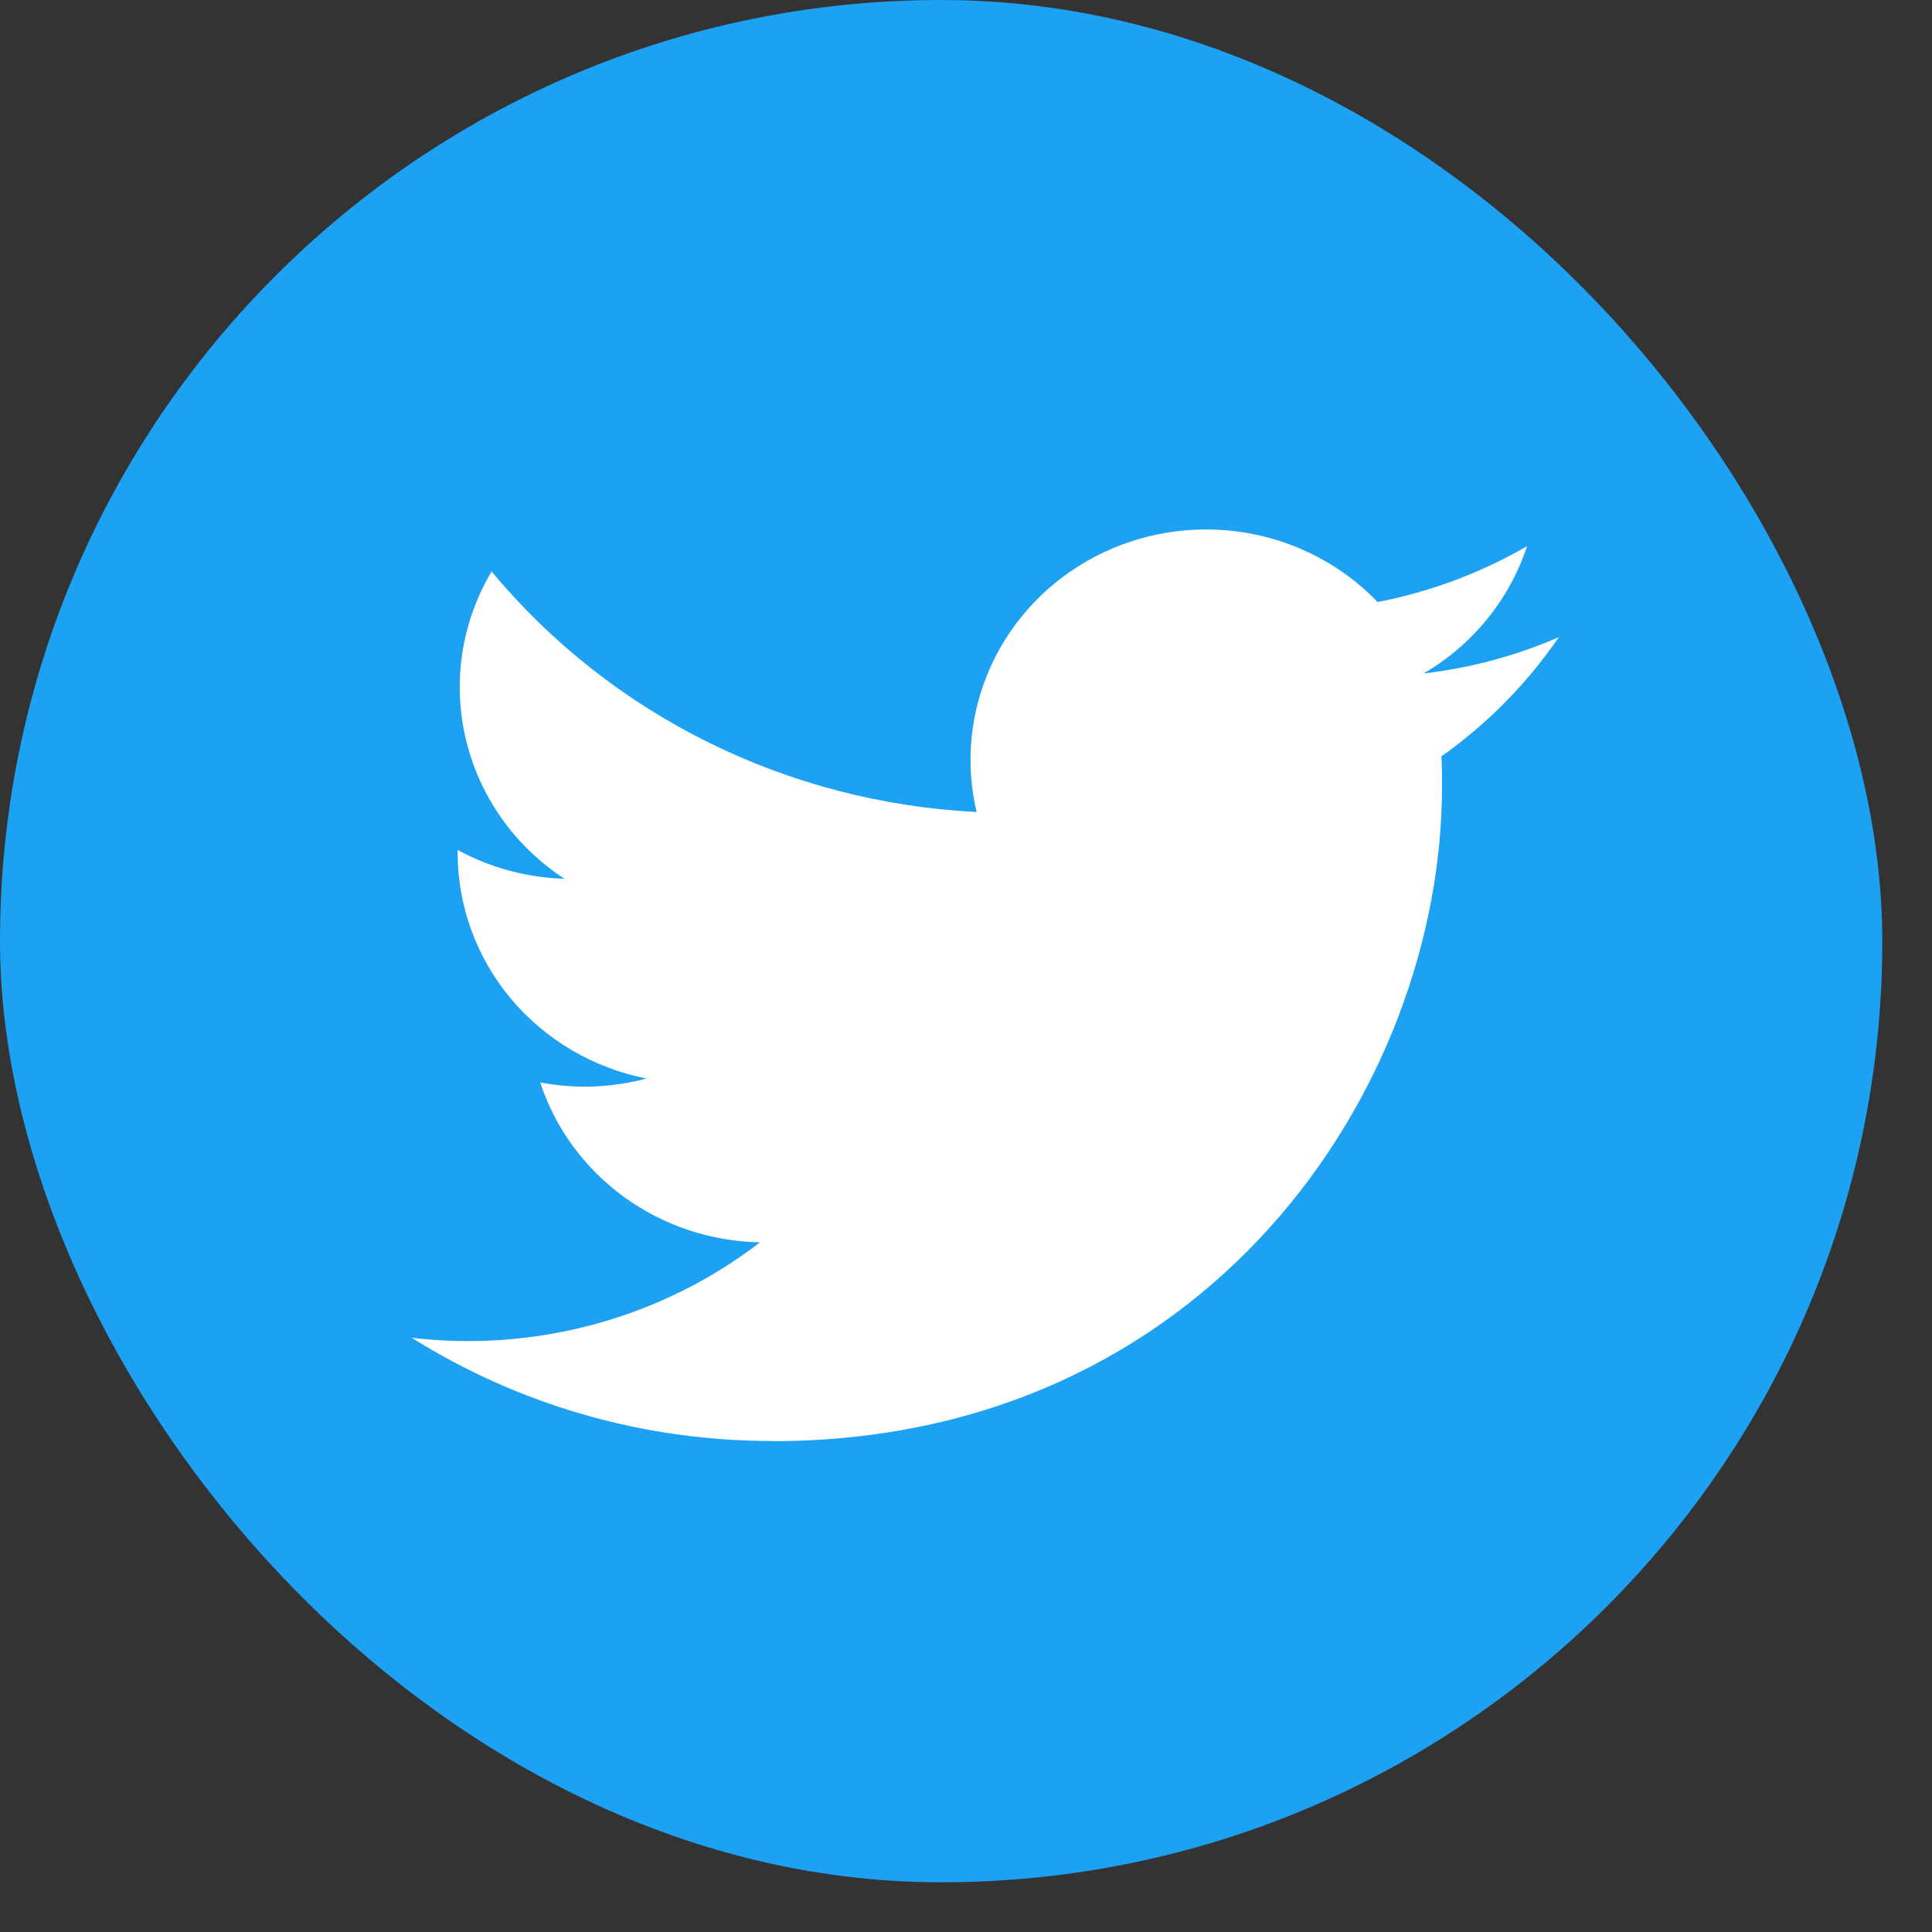 <svg width="33" height="33" viewBox="0 0 33 33" fill="none" xmlns="http://www.w3.org/2000/svg">
<rect x="0" y="0" width="33" height="33" fill="#333333" stroke="none"/>
<g clip-path="url(#clip0_107_2193)">
<rect width="32.151" height="32.151" rx="16.076" fill="#1DA1F2"/>
<path d="M13.194 24.616C20.588 24.616 24.631 18.624 24.631 13.428C24.631 13.258 24.631 13.089 24.62 12.92C25.406 12.363 26.085 11.674 26.625 10.884C25.892 11.203 25.113 11.411 24.317 11.503C25.156 11.012 25.784 10.239 26.084 9.328C25.295 9.786 24.431 10.109 23.531 10.283C22.925 9.652 22.124 9.235 21.251 9.095C20.378 8.955 19.482 9.101 18.702 9.509C17.922 9.917 17.301 10.566 16.936 11.354C16.571 12.142 16.481 13.026 16.681 13.869C15.083 13.791 13.52 13.384 12.092 12.677C10.665 11.969 9.406 10.975 8.397 9.761C7.883 10.626 7.725 11.651 7.957 12.626C8.188 13.601 8.79 14.454 9.641 15.01C9.002 14.991 8.376 14.823 7.817 14.518V14.567C7.817 15.475 8.138 16.355 8.726 17.058C9.314 17.76 10.132 18.242 11.042 18.422C10.45 18.58 9.829 18.603 9.227 18.489C9.484 19.271 9.984 19.954 10.657 20.444C11.33 20.933 12.143 21.205 12.982 21.22C12.149 21.861 11.194 22.335 10.174 22.614C9.153 22.894 8.086 22.974 7.033 22.85C8.871 24.004 11.01 24.616 13.194 24.613" fill="white"/>
</g>
<defs>
<clipPath id="clip0_107_2193">
<rect width="32.151" height="32.151" fill="white"/>
</clipPath>
</defs>
</svg>
